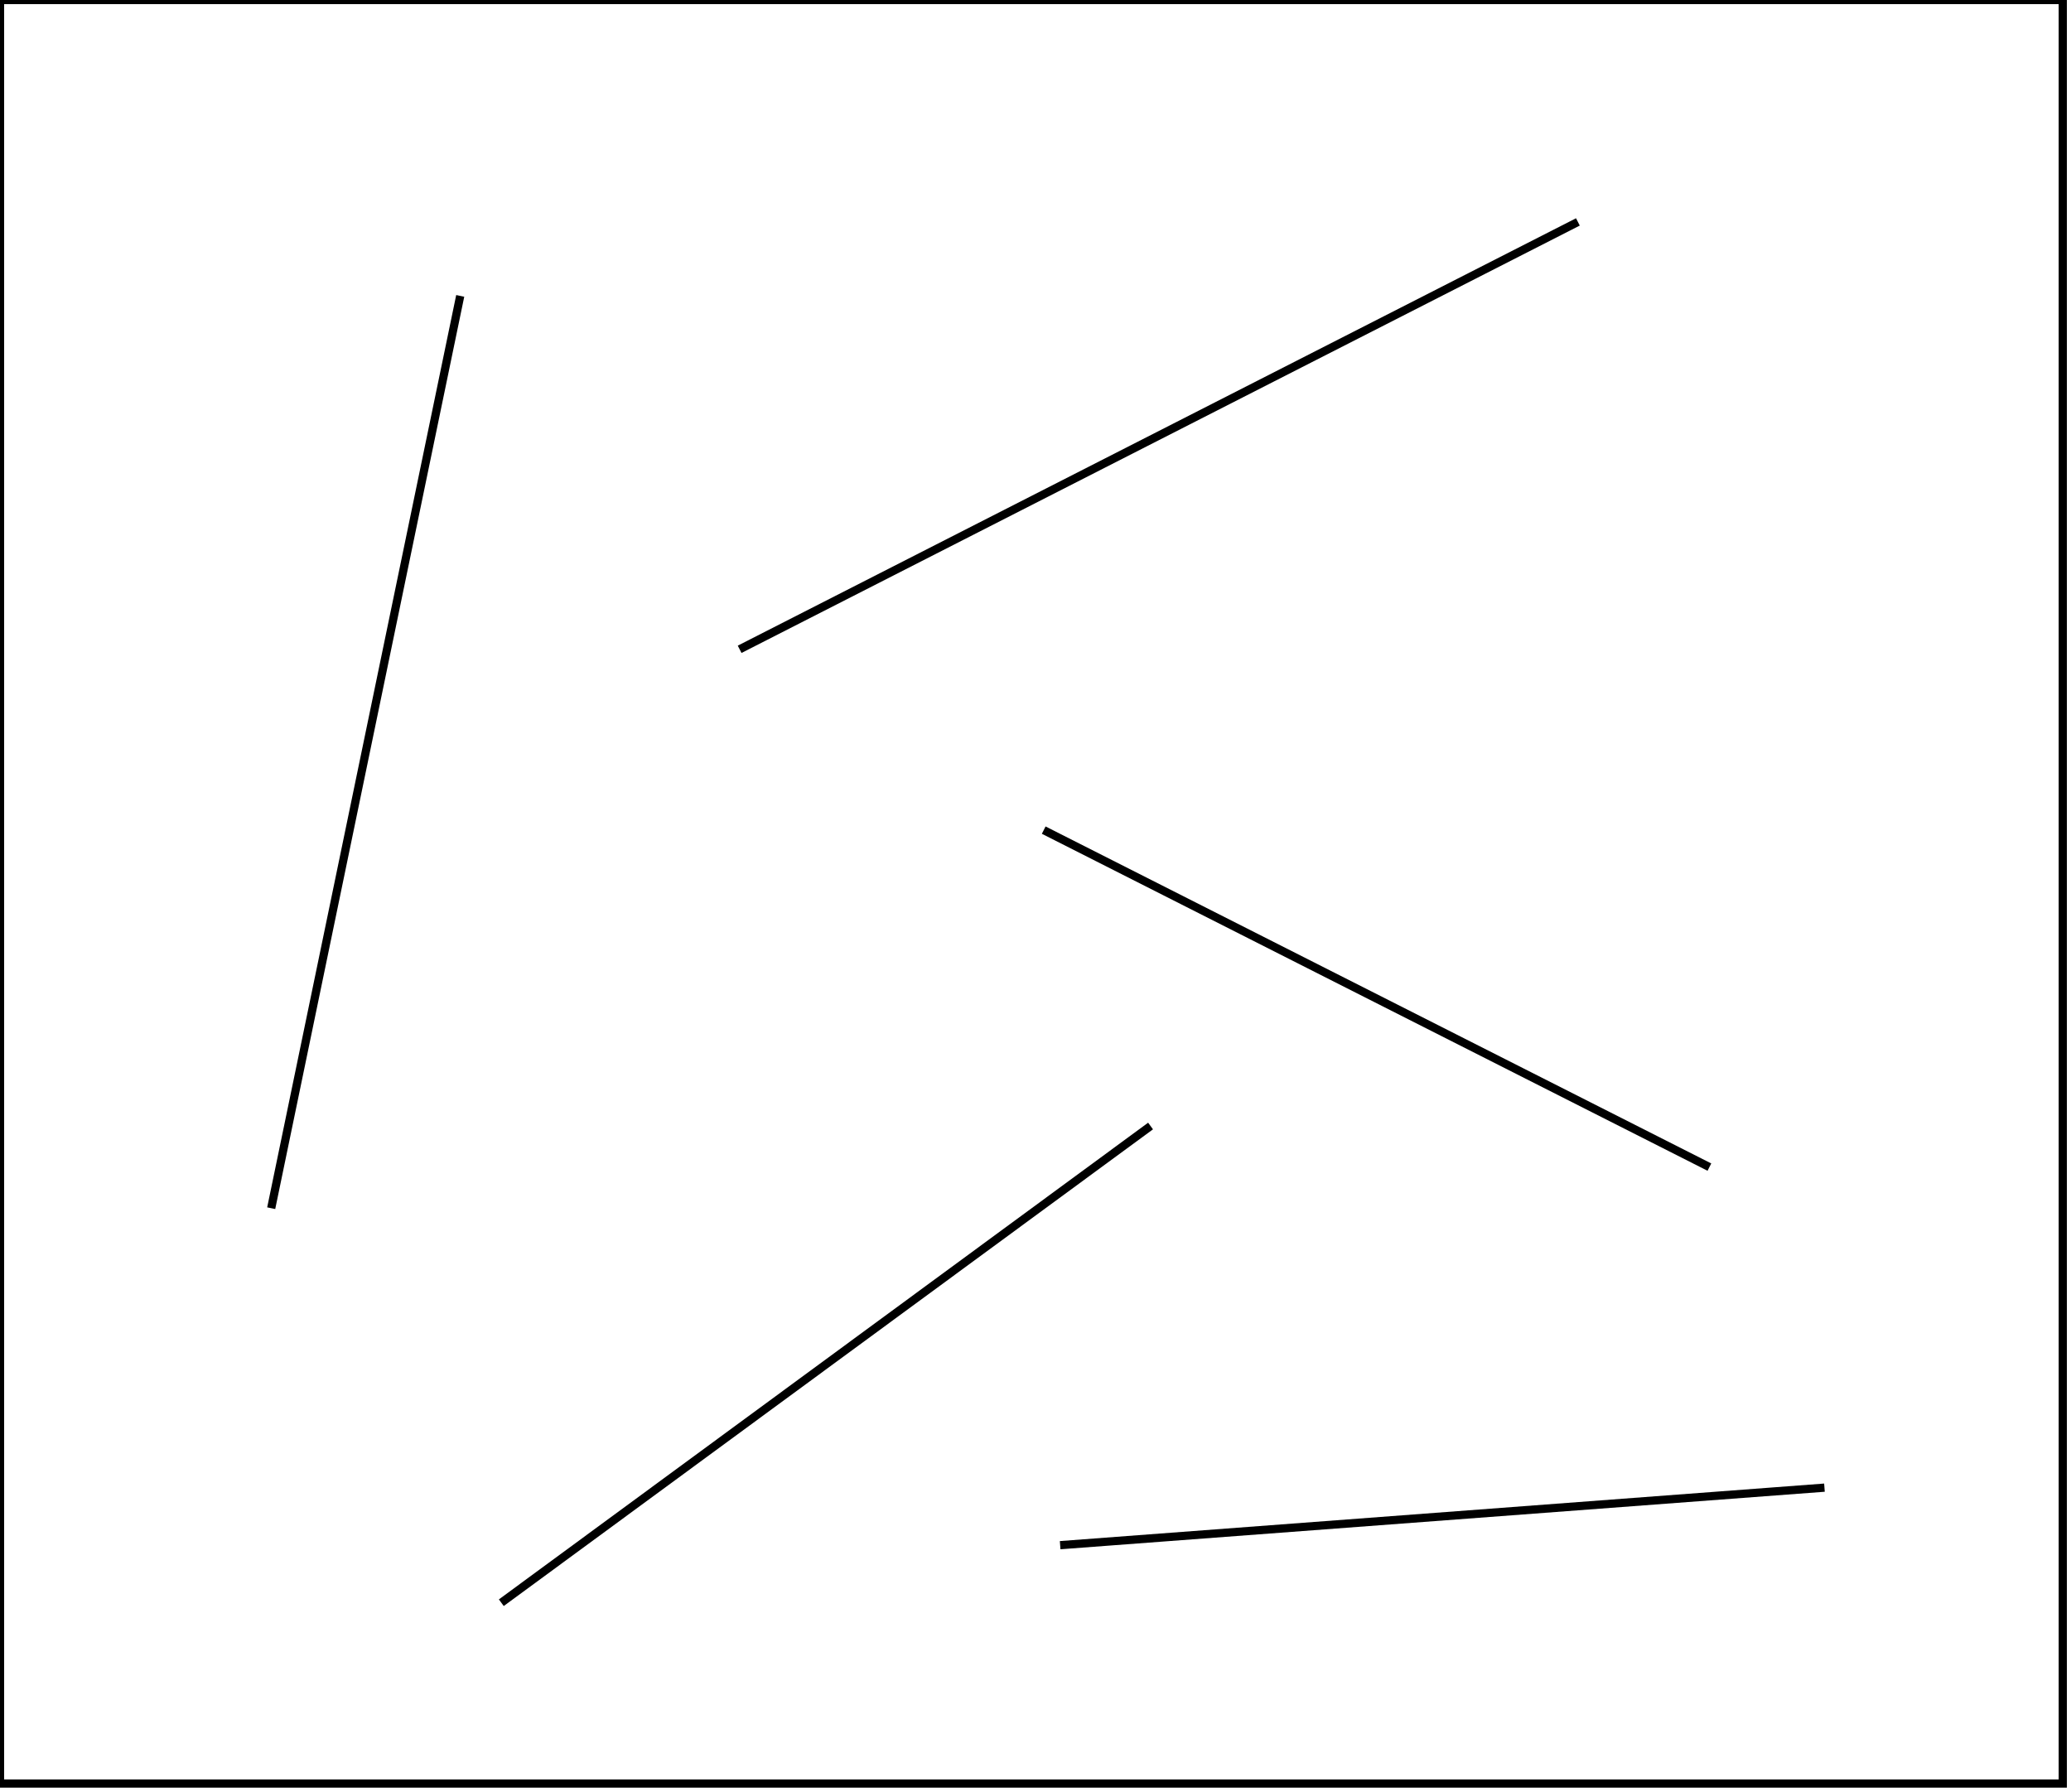 <?xml version="1.0" encoding="utf-8" ?>
<svg baseProfile="full" height="218" version="1.1" width="252" xmlns="http://www.w3.org/2000/svg" xmlns:ev="http://www.w3.org/2001/xml-events" xmlns:xlink="http://www.w3.org/1999/xlink"><defs /><rect fill="white" height="218" width="252" x="0" y="0" /><path d="M 222,181 L 129,188 Z" fill="black" stroke="black" stroke-width="1" /><path d="M 140,137 L 61,195 Z" fill="black" stroke="black" stroke-width="1" /><path d="M 127,101 L 208,142 Z" fill="black" stroke="black" stroke-width="1" /><path d="M 56,36 L 33,147 Z" fill="black" stroke="black" stroke-width="1" /><path d="M 192,27 L 90,79 Z" fill="black" stroke="black" stroke-width="1" /><path d="M 0,0 L 0,217 L 251,217 L 251,0 Z" fill="none" stroke="black" stroke-width="1" /></svg>